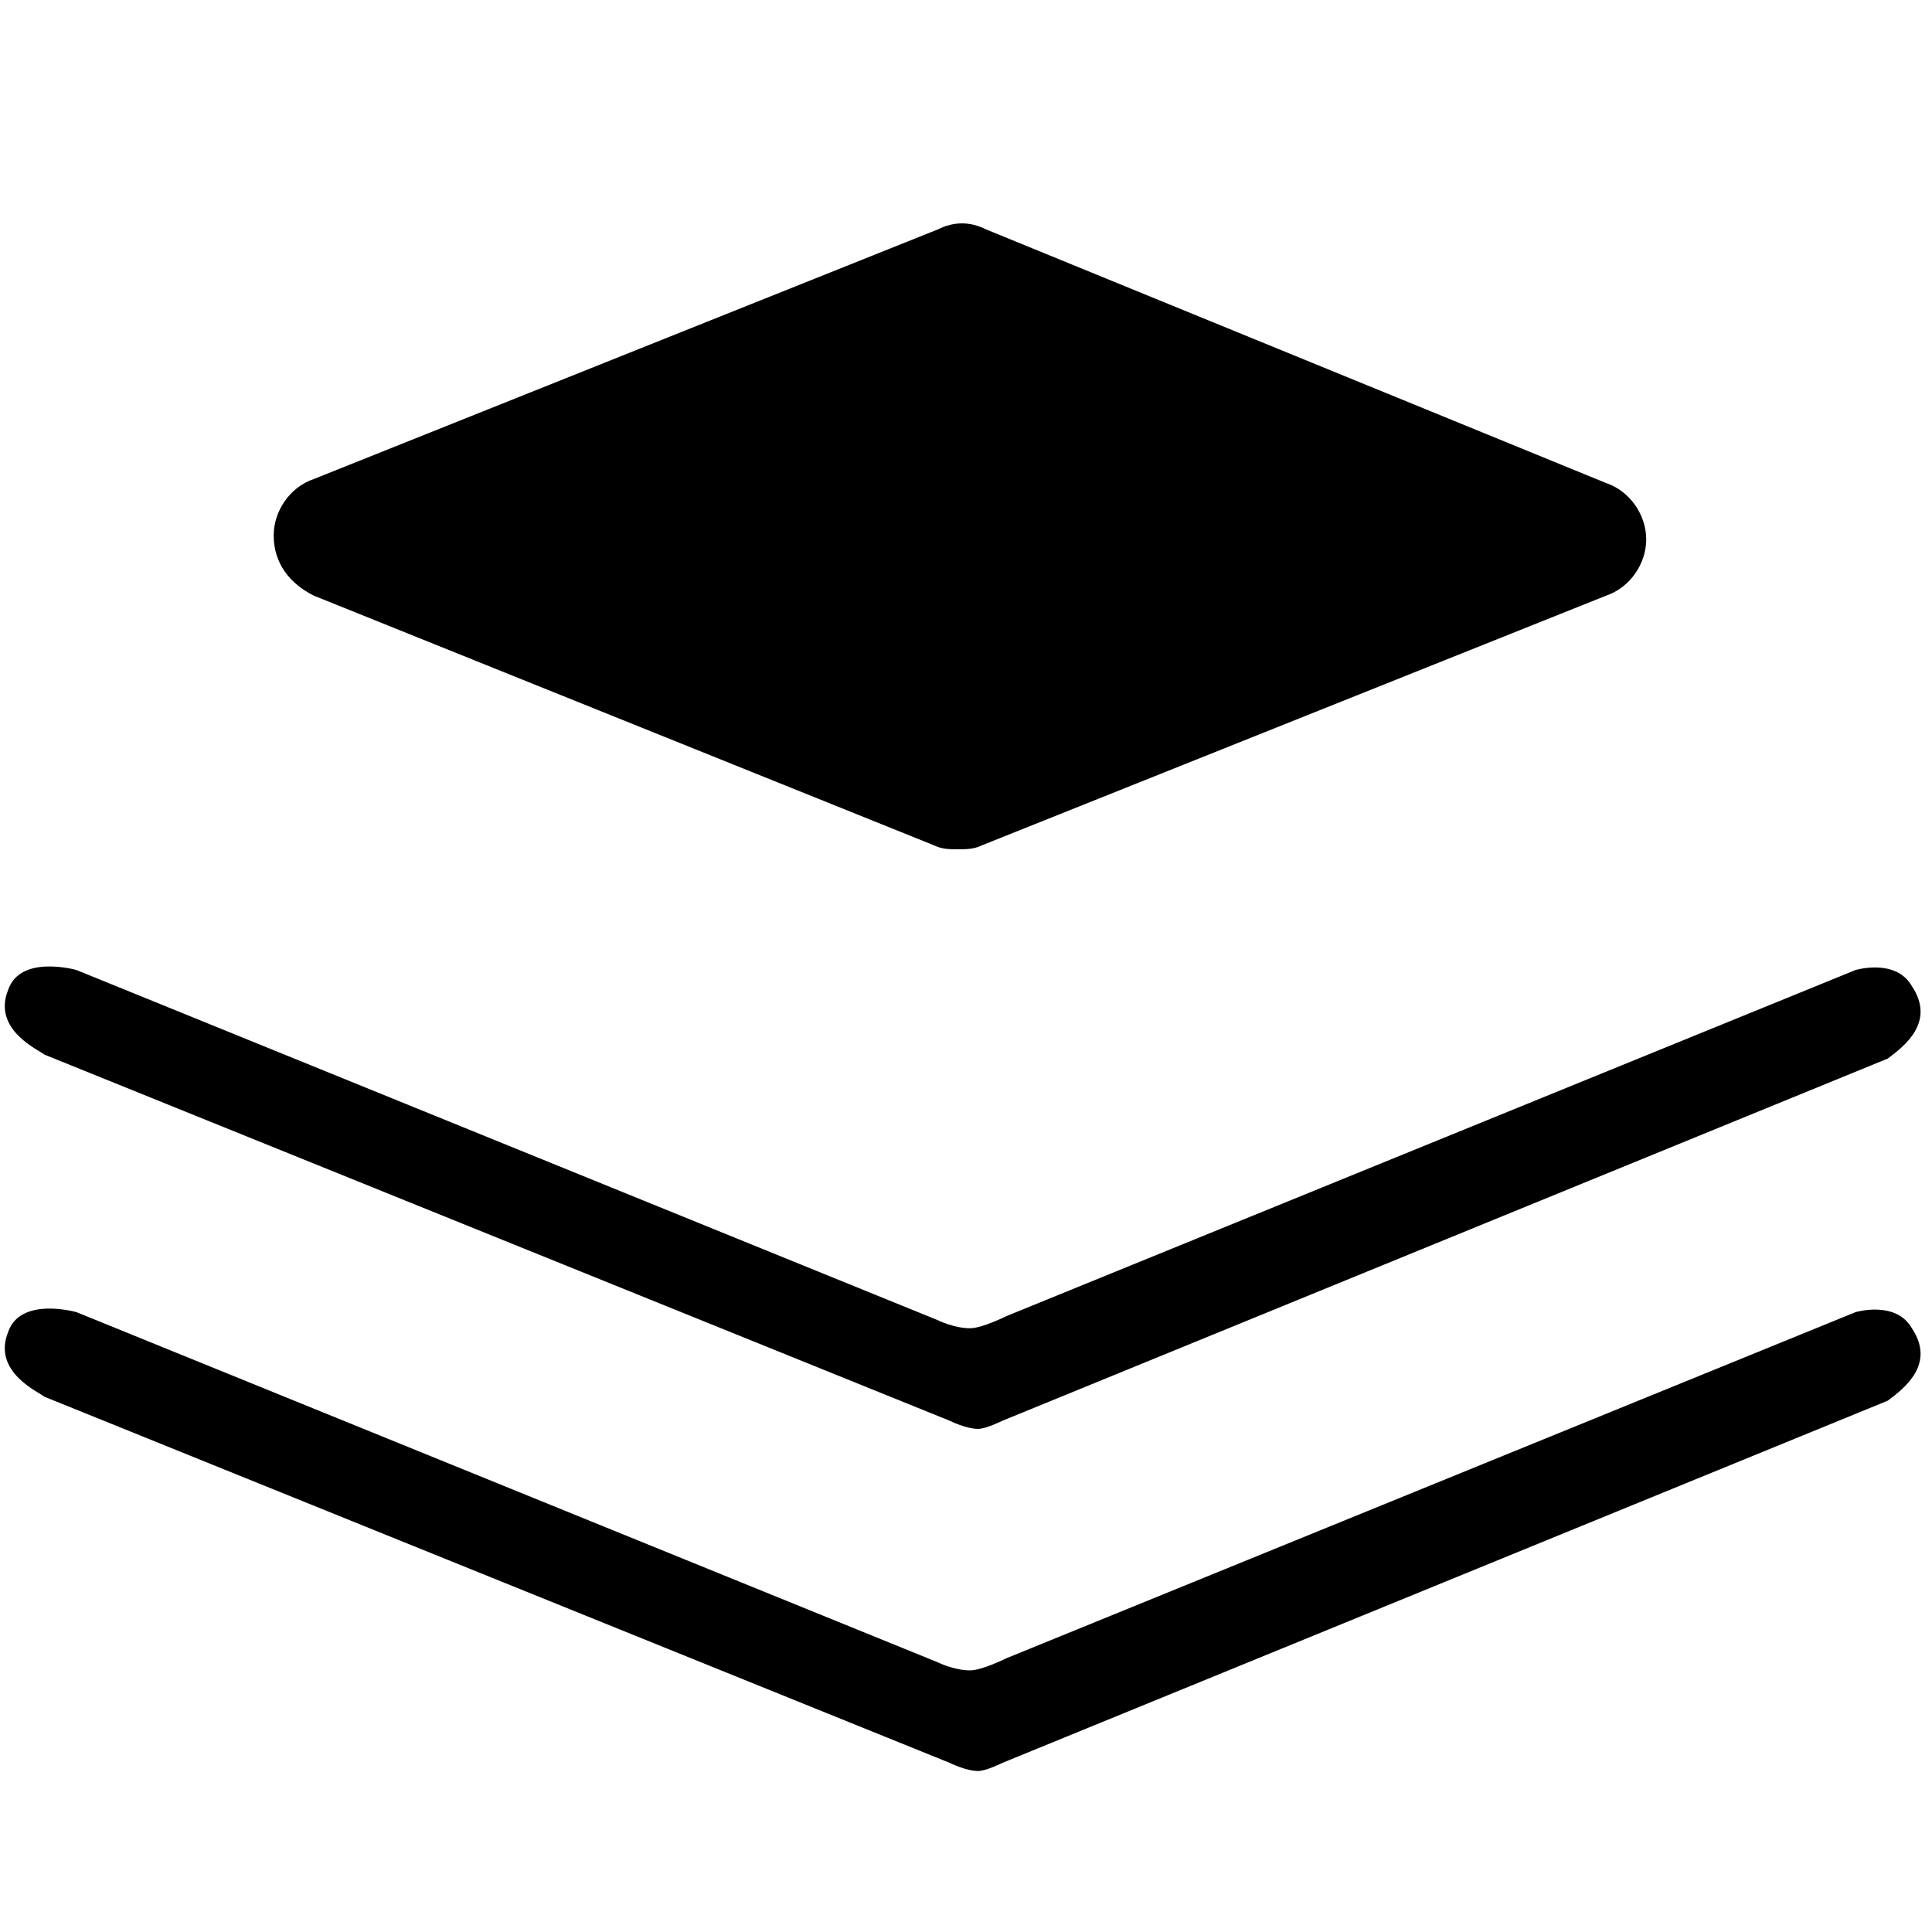 <?xml version="1.0" encoding="UTF-8"?>
<svg width="20px" height="20px" viewBox="0 0 1024 1024" version="1.1" xmlns="http://www.w3.org/2000/svg">
    <path d="M166.4 315.733L494.933 448c4.267 2.133 8.533 2.133 12.8 2.133s8.533 0 12.8-2.133l330.667-132.267c12.8-4.267 21.333-17.067 21.333-29.867 0-12.8-8.533-25.6-21.333-29.867L522.667 121.6c-8.533-4.267-17.067-4.267-25.6 0L166.4 253.867c-12.8 4.267-21.333 17.067-21.333 29.867 0 14.933 8.533 25.6 21.333 32"></path>
    <path d="M503.467 934.4L23.467 740.267c-2.133-2.133-27.733-12.8-19.2-34.133 6.4-19.2 36.267-10.667 36.267-10.667l456.533 185.6s8.533 4.267 17.067 4.267c6.4 0 19.2-6.4 19.2-6.4l450.133-183.467s21.333-6.4 29.867 8.533c12.8 19.2-4.267 32-12.8 38.4l-469.333 192s-8.533 4.267-12.8 4.267c-6.4 0-14.933-4.267-14.933-4.267z"></path>
    <path d="M503.467 753.067L23.467 558.933c-2.133-2.133-27.733-12.8-19.2-34.133 6.4-19.2 36.267-10.667 36.267-10.667l456.533 185.6s8.533 4.267 17.067 4.267c6.4 0 19.2-6.4 19.2-6.4l450.133-183.467s21.333-6.4 29.867 8.533c12.8 19.2-4.267 32-12.8 38.4l-469.333 192s-8.533 4.267-12.8 4.267c-6.4 0-14.933-4.267-14.933-4.267z"></path>
</svg>
